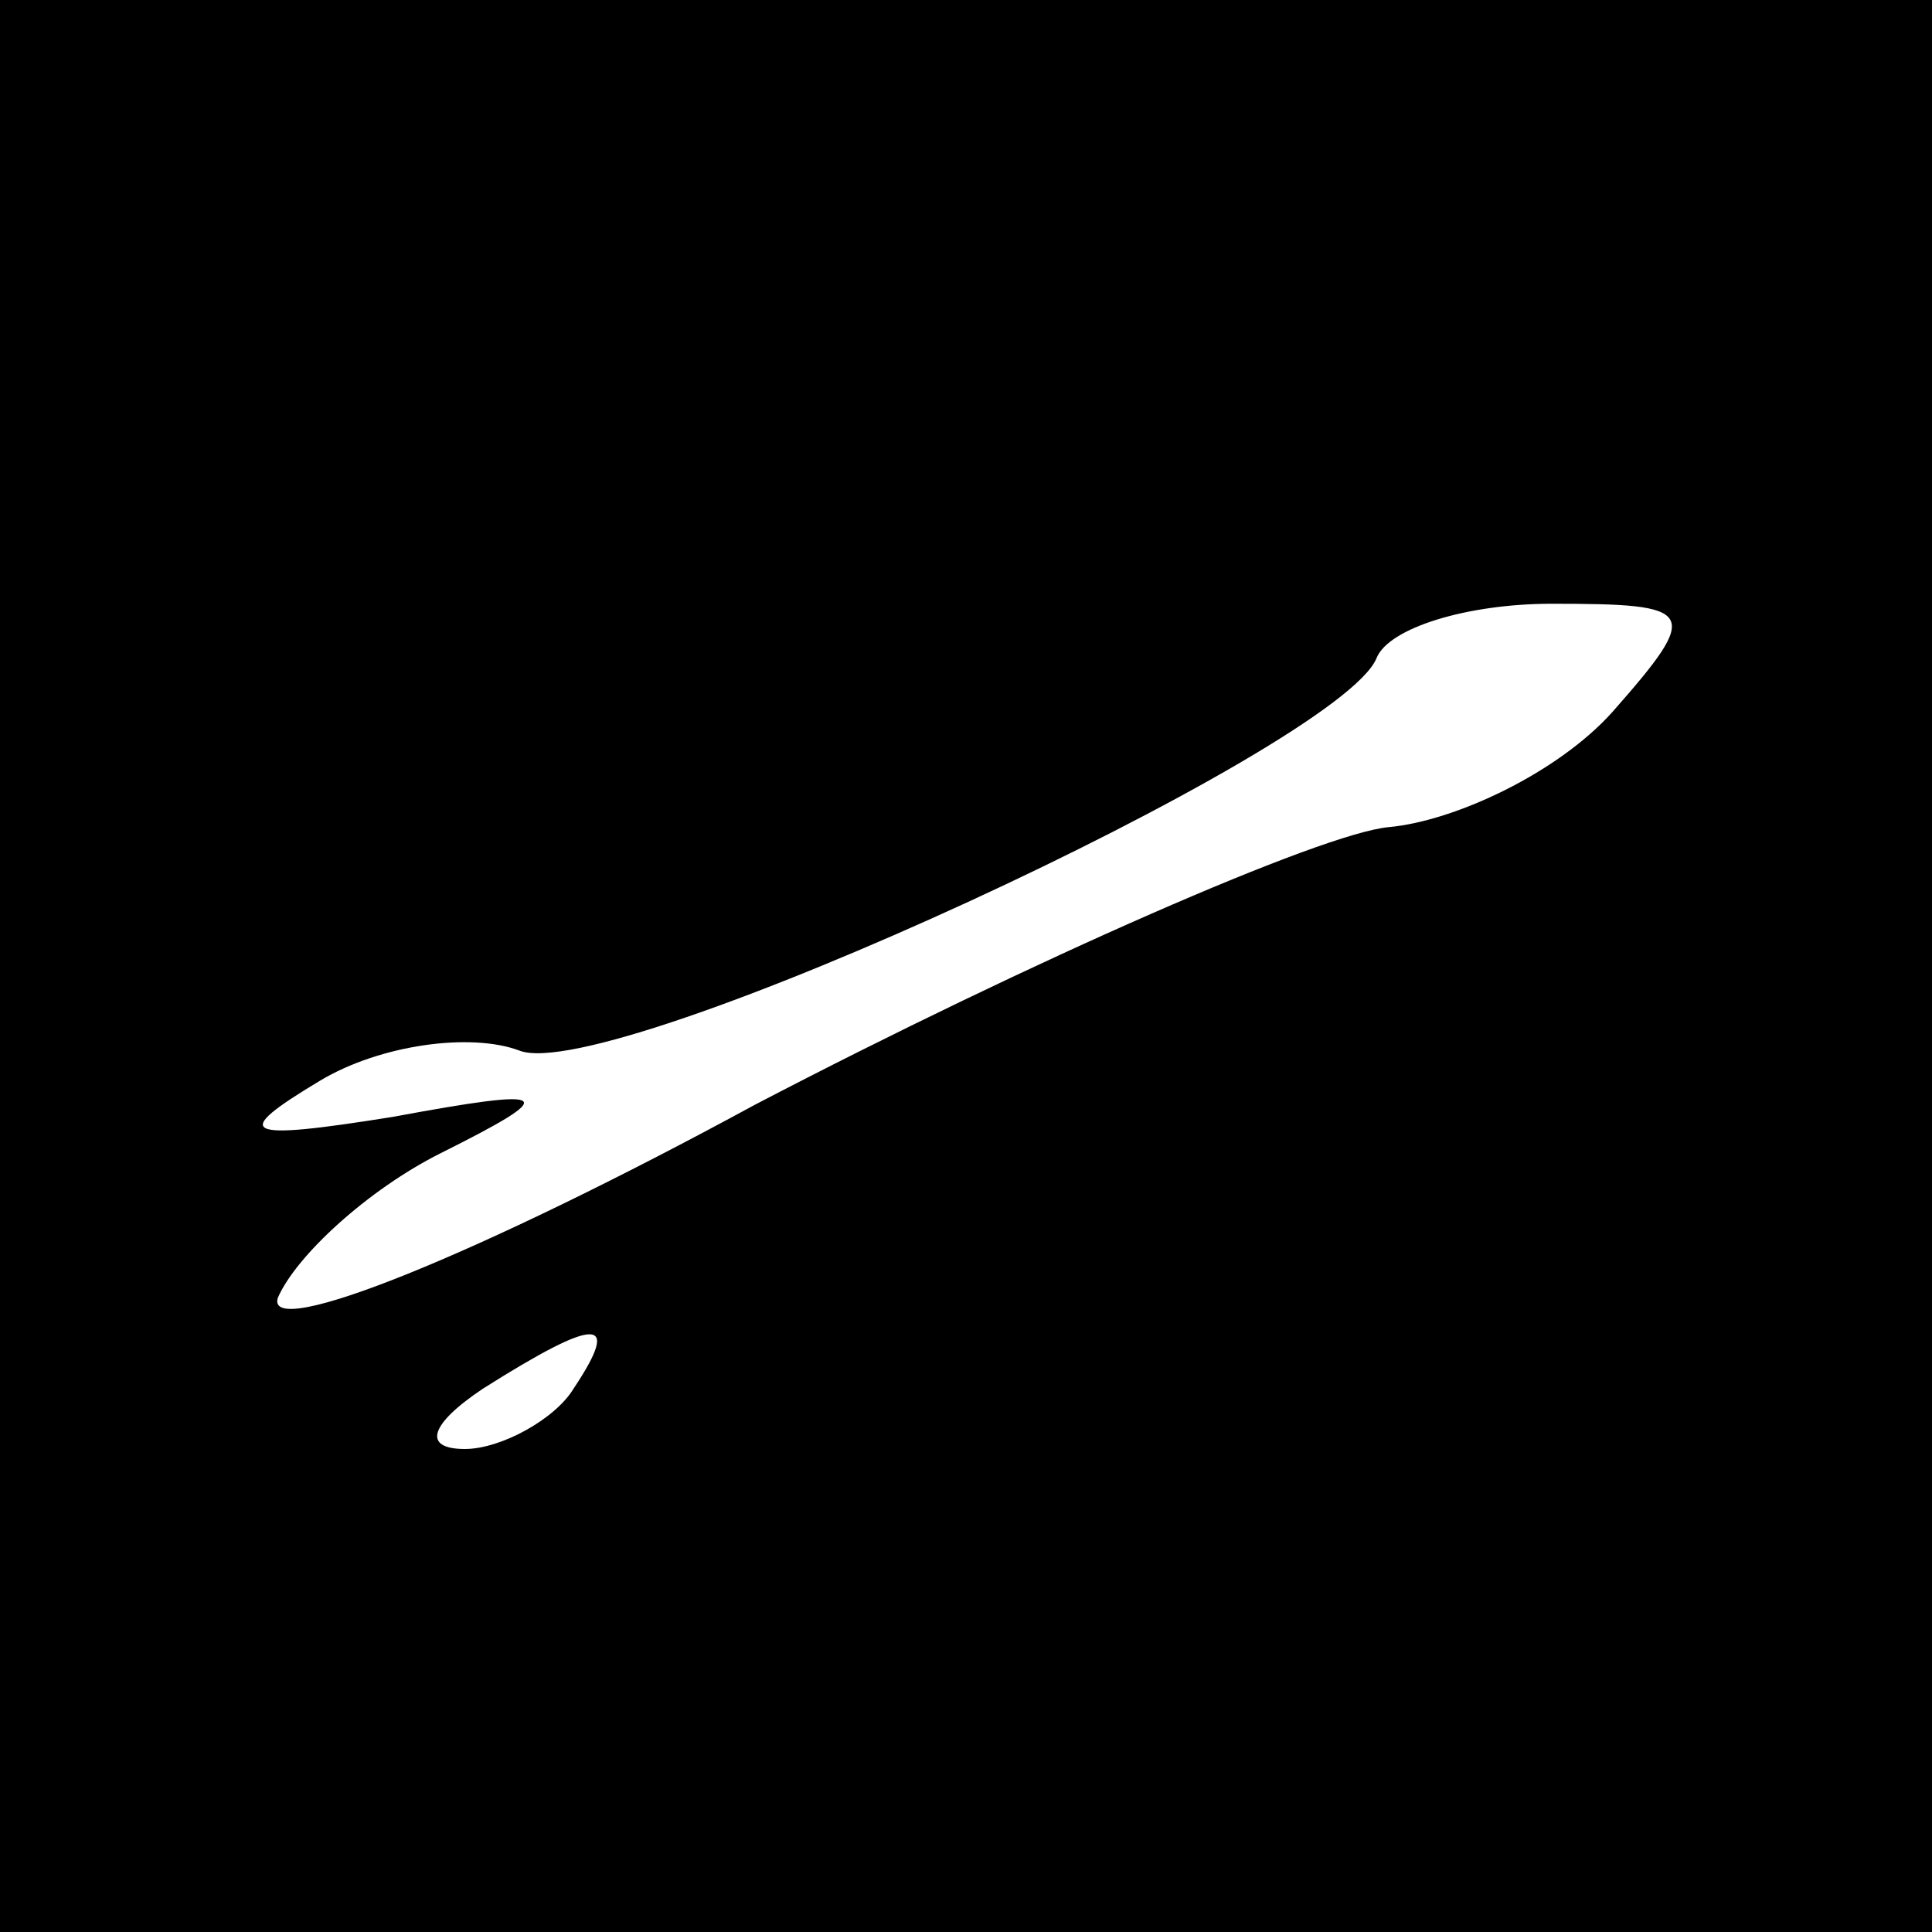 <?xml version="1.0" standalone="no"?>
<!DOCTYPE svg PUBLIC "-//W3C//DTD SVG 20010904//EN"
 "http://www.w3.org/TR/2001/REC-SVG-20010904/DTD/svg10.dtd">
<svg version="1.0" xmlns="http://www.w3.org/2000/svg"
 width="32pt" height="32pt" viewBox="0 0 32 32"
 preserveAspectRatio="xMidYMid meet">
<rect x="0" y="0" width="32" height="32" fill="#808080" stroke="none"/>
<g transform="translate(0,32) scale(0.1,-0.1)"
fill="#000000" stroke="none">
<path fill="#000000" stroke="none" d="M0 160 l0 -160 160 0 160 0 0 160 0
160 -160 0 -160 0 0 -160z"/>
<path fill="#ffffff" stroke="none" d="M267 202 c-9 -10 -26 -18 -37 -19 -11
-1 -59 -22 -105 -46 -46 -25 -81 -39 -79 -32 3 7 15 18 27 24 20 10 19 11 -8
6 -25 -4 -27 -3 -12 6 10 6 25 8 33 5 15 -6 136 50 142 65 2 5 15 9 29 9 24 0
25 -1 10 -18z"/>
<path fill="#ffffff" stroke="none" d="M95 90 c-3 -5 -12 -10 -18 -10 -7 0 -6
4 3 10 19 12 23 12 15 0z"/>
</g>
</svg>
